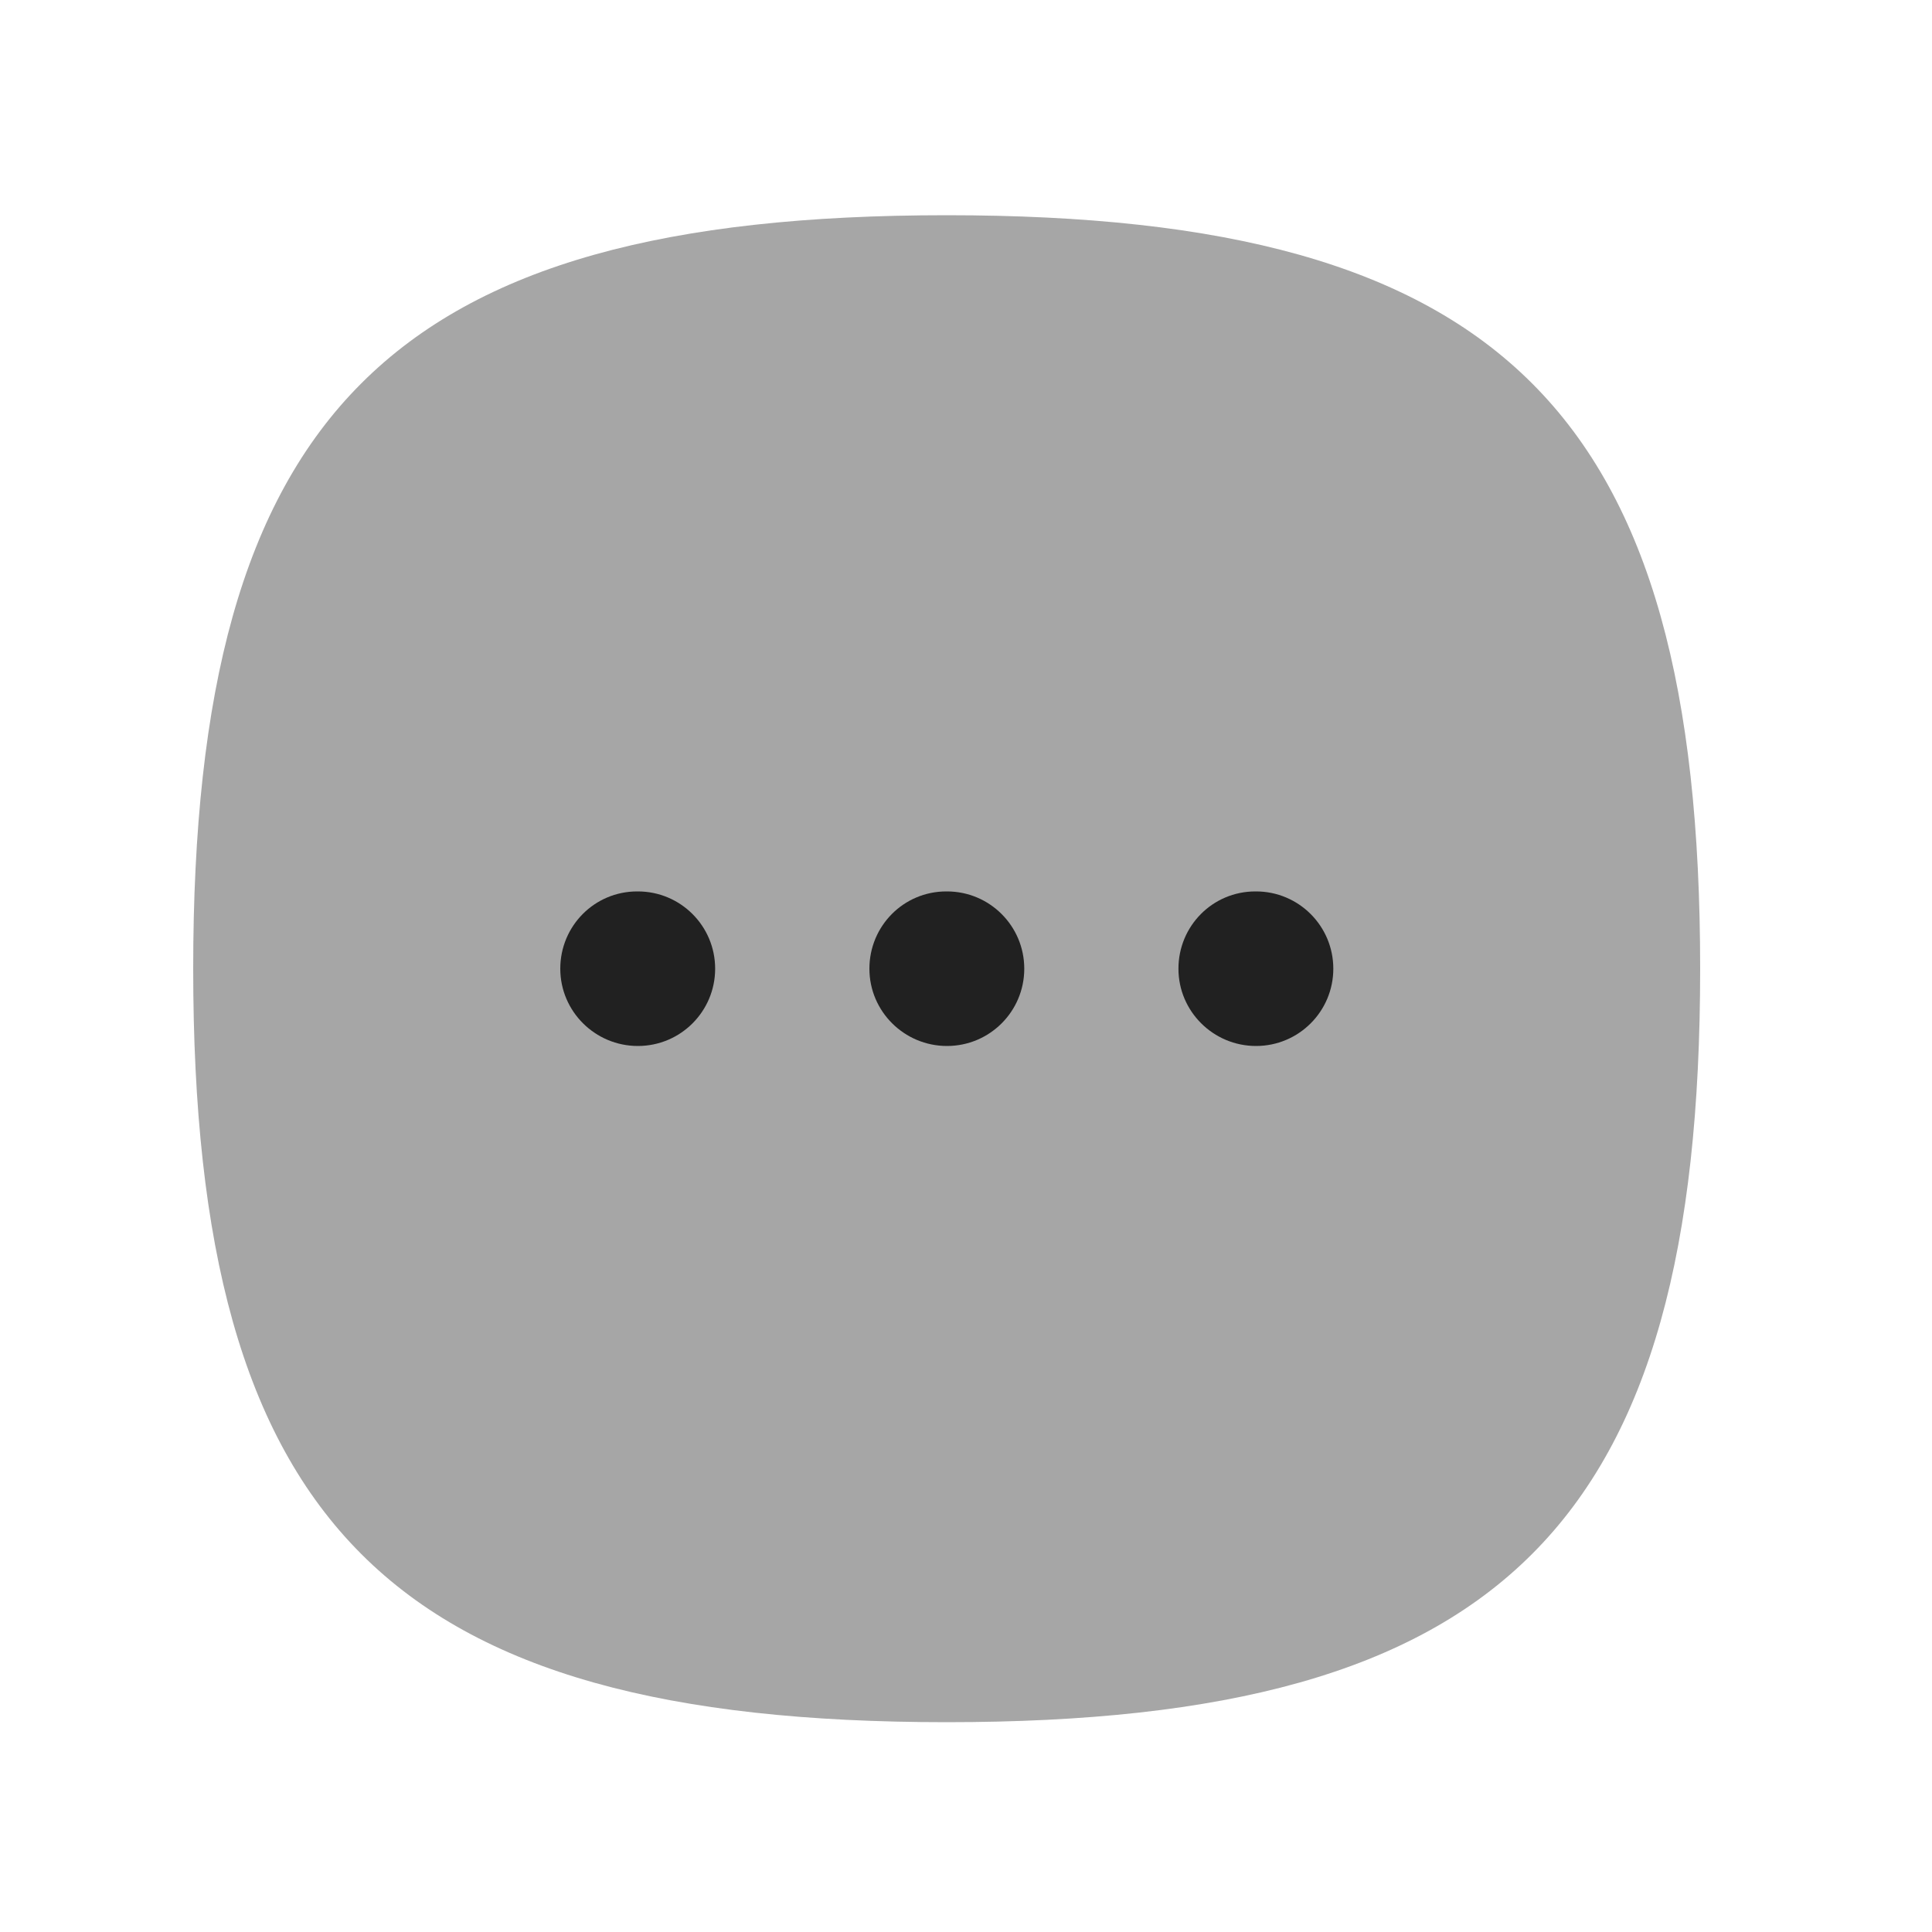 <svg width="25" height="25" viewBox="0 0 25 25" fill="none" xmlns="http://www.w3.org/2000/svg">
<path opacity="0.4" fill-rule="evenodd" clip-rule="evenodd" d="M12.25 2.785C5.051 2.785 2.5 5.337 2.5 12.535C2.5 19.733 5.051 22.285 12.25 22.285C19.449 22.285 22 19.733 22 12.535C22 5.337 19.449 2.785 12.25 2.785Z" fill="#212121"/>
<path d="M15.249 12.535C15.249 13.088 15.701 13.535 16.253 13.535C16.805 13.535 17.253 13.088 17.253 12.535C17.253 11.982 16.805 11.535 16.253 11.535H16.244C15.692 11.535 15.249 11.982 15.249 12.535Z" fill="#212121"/>
<path d="M11.25 12.535C11.25 13.088 11.702 13.535 12.254 13.535C12.806 13.535 13.254 13.088 13.254 12.535C13.254 11.982 12.806 11.535 12.254 11.535H12.245C11.693 11.535 11.25 11.982 11.25 12.535Z" fill="#212121"/>
<path d="M7.25 12.535C7.25 13.088 7.702 13.535 8.254 13.535C8.806 13.535 9.254 13.088 9.254 12.535C9.254 11.982 8.806 11.535 8.254 11.535H8.245C7.693 11.535 7.25 11.982 7.25 12.535Z" fill="#212121"/>
</svg>
